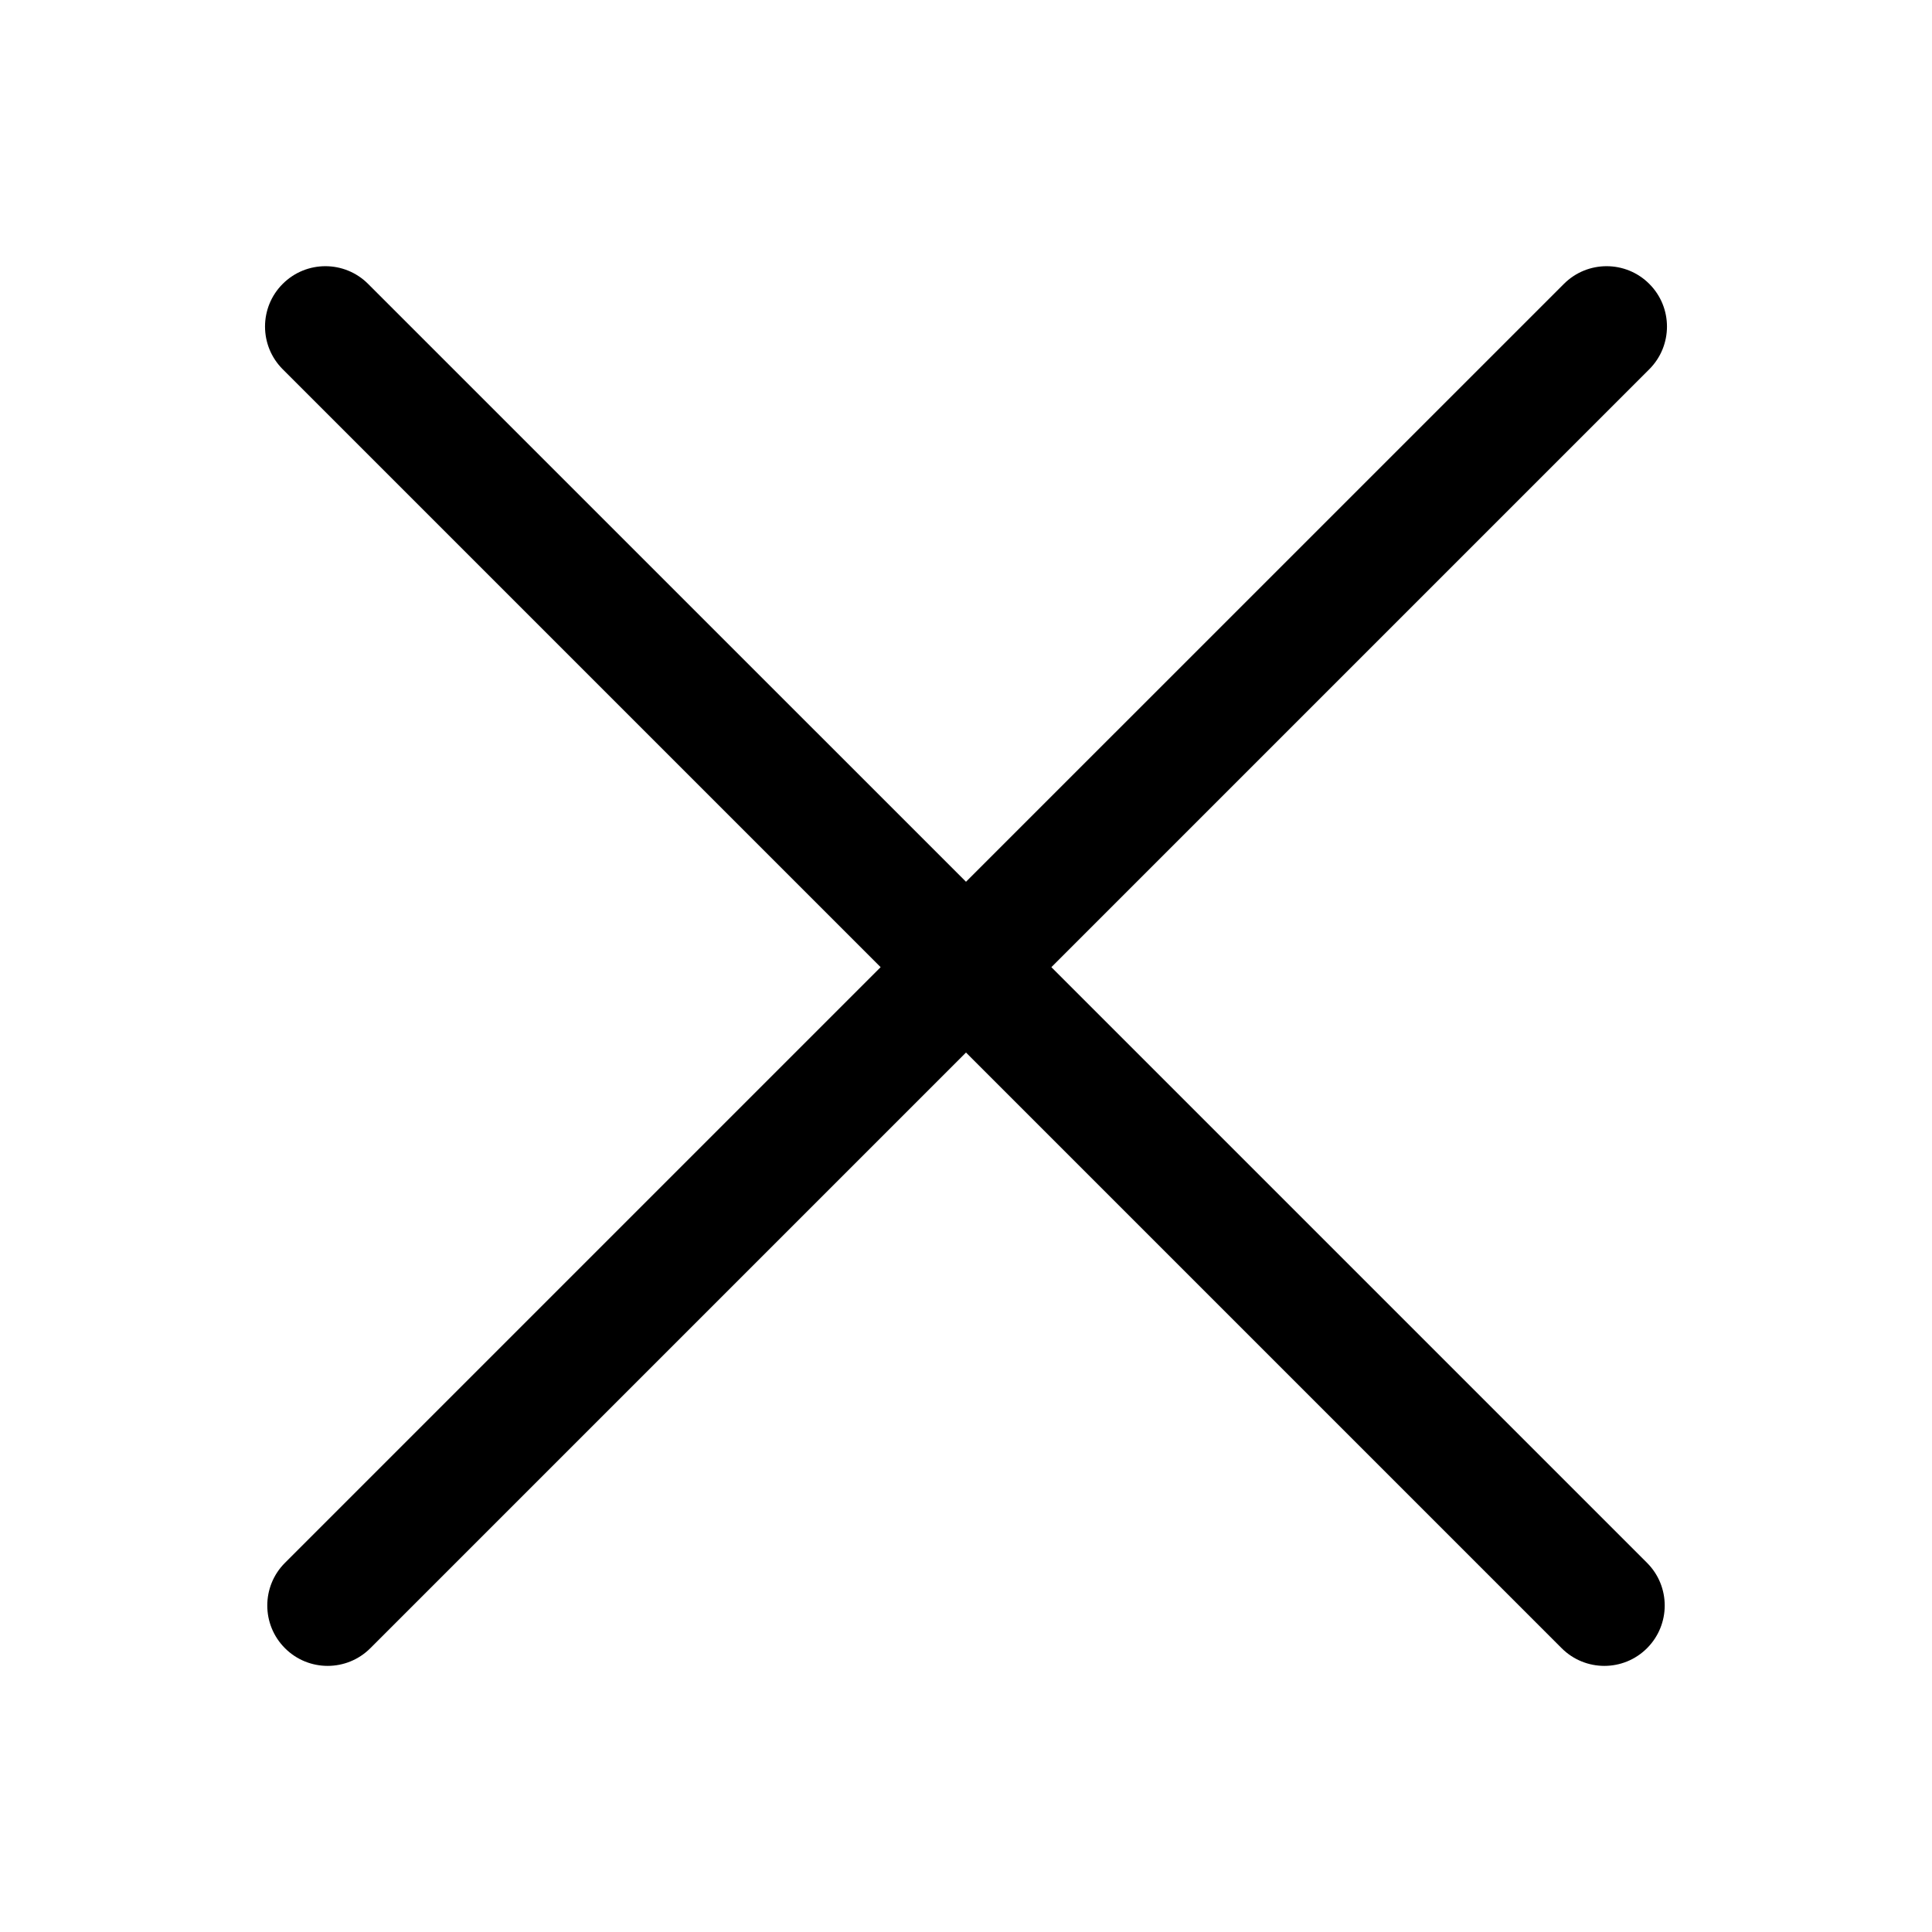 <svg xmlns="http://www.w3.org/2000/svg" viewBox="0 0 48 48" fill="none"><path d="M7.024 7.053C7.61 6.467 8.559 6.467 9.145 7.053L24 21.907L38.855 7.053C39.441 6.467 40.391 6.467 40.976 7.053C41.562 7.638 41.562 8.588 40.976 9.174L26.121 24.029L40.92 38.828C41.506 39.414 41.506 40.363 40.92 40.949C40.335 41.535 39.385 41.535 38.799 40.949L24 26.15L9.201 40.949C8.615 41.535 7.665 41.535 7.08 40.949C6.494 40.363 6.494 39.414 7.08 38.828L21.879 24.029L7.024 9.174C6.438 8.588 6.438 7.638 7.024 7.053Z" fill="currentColor"/></svg>